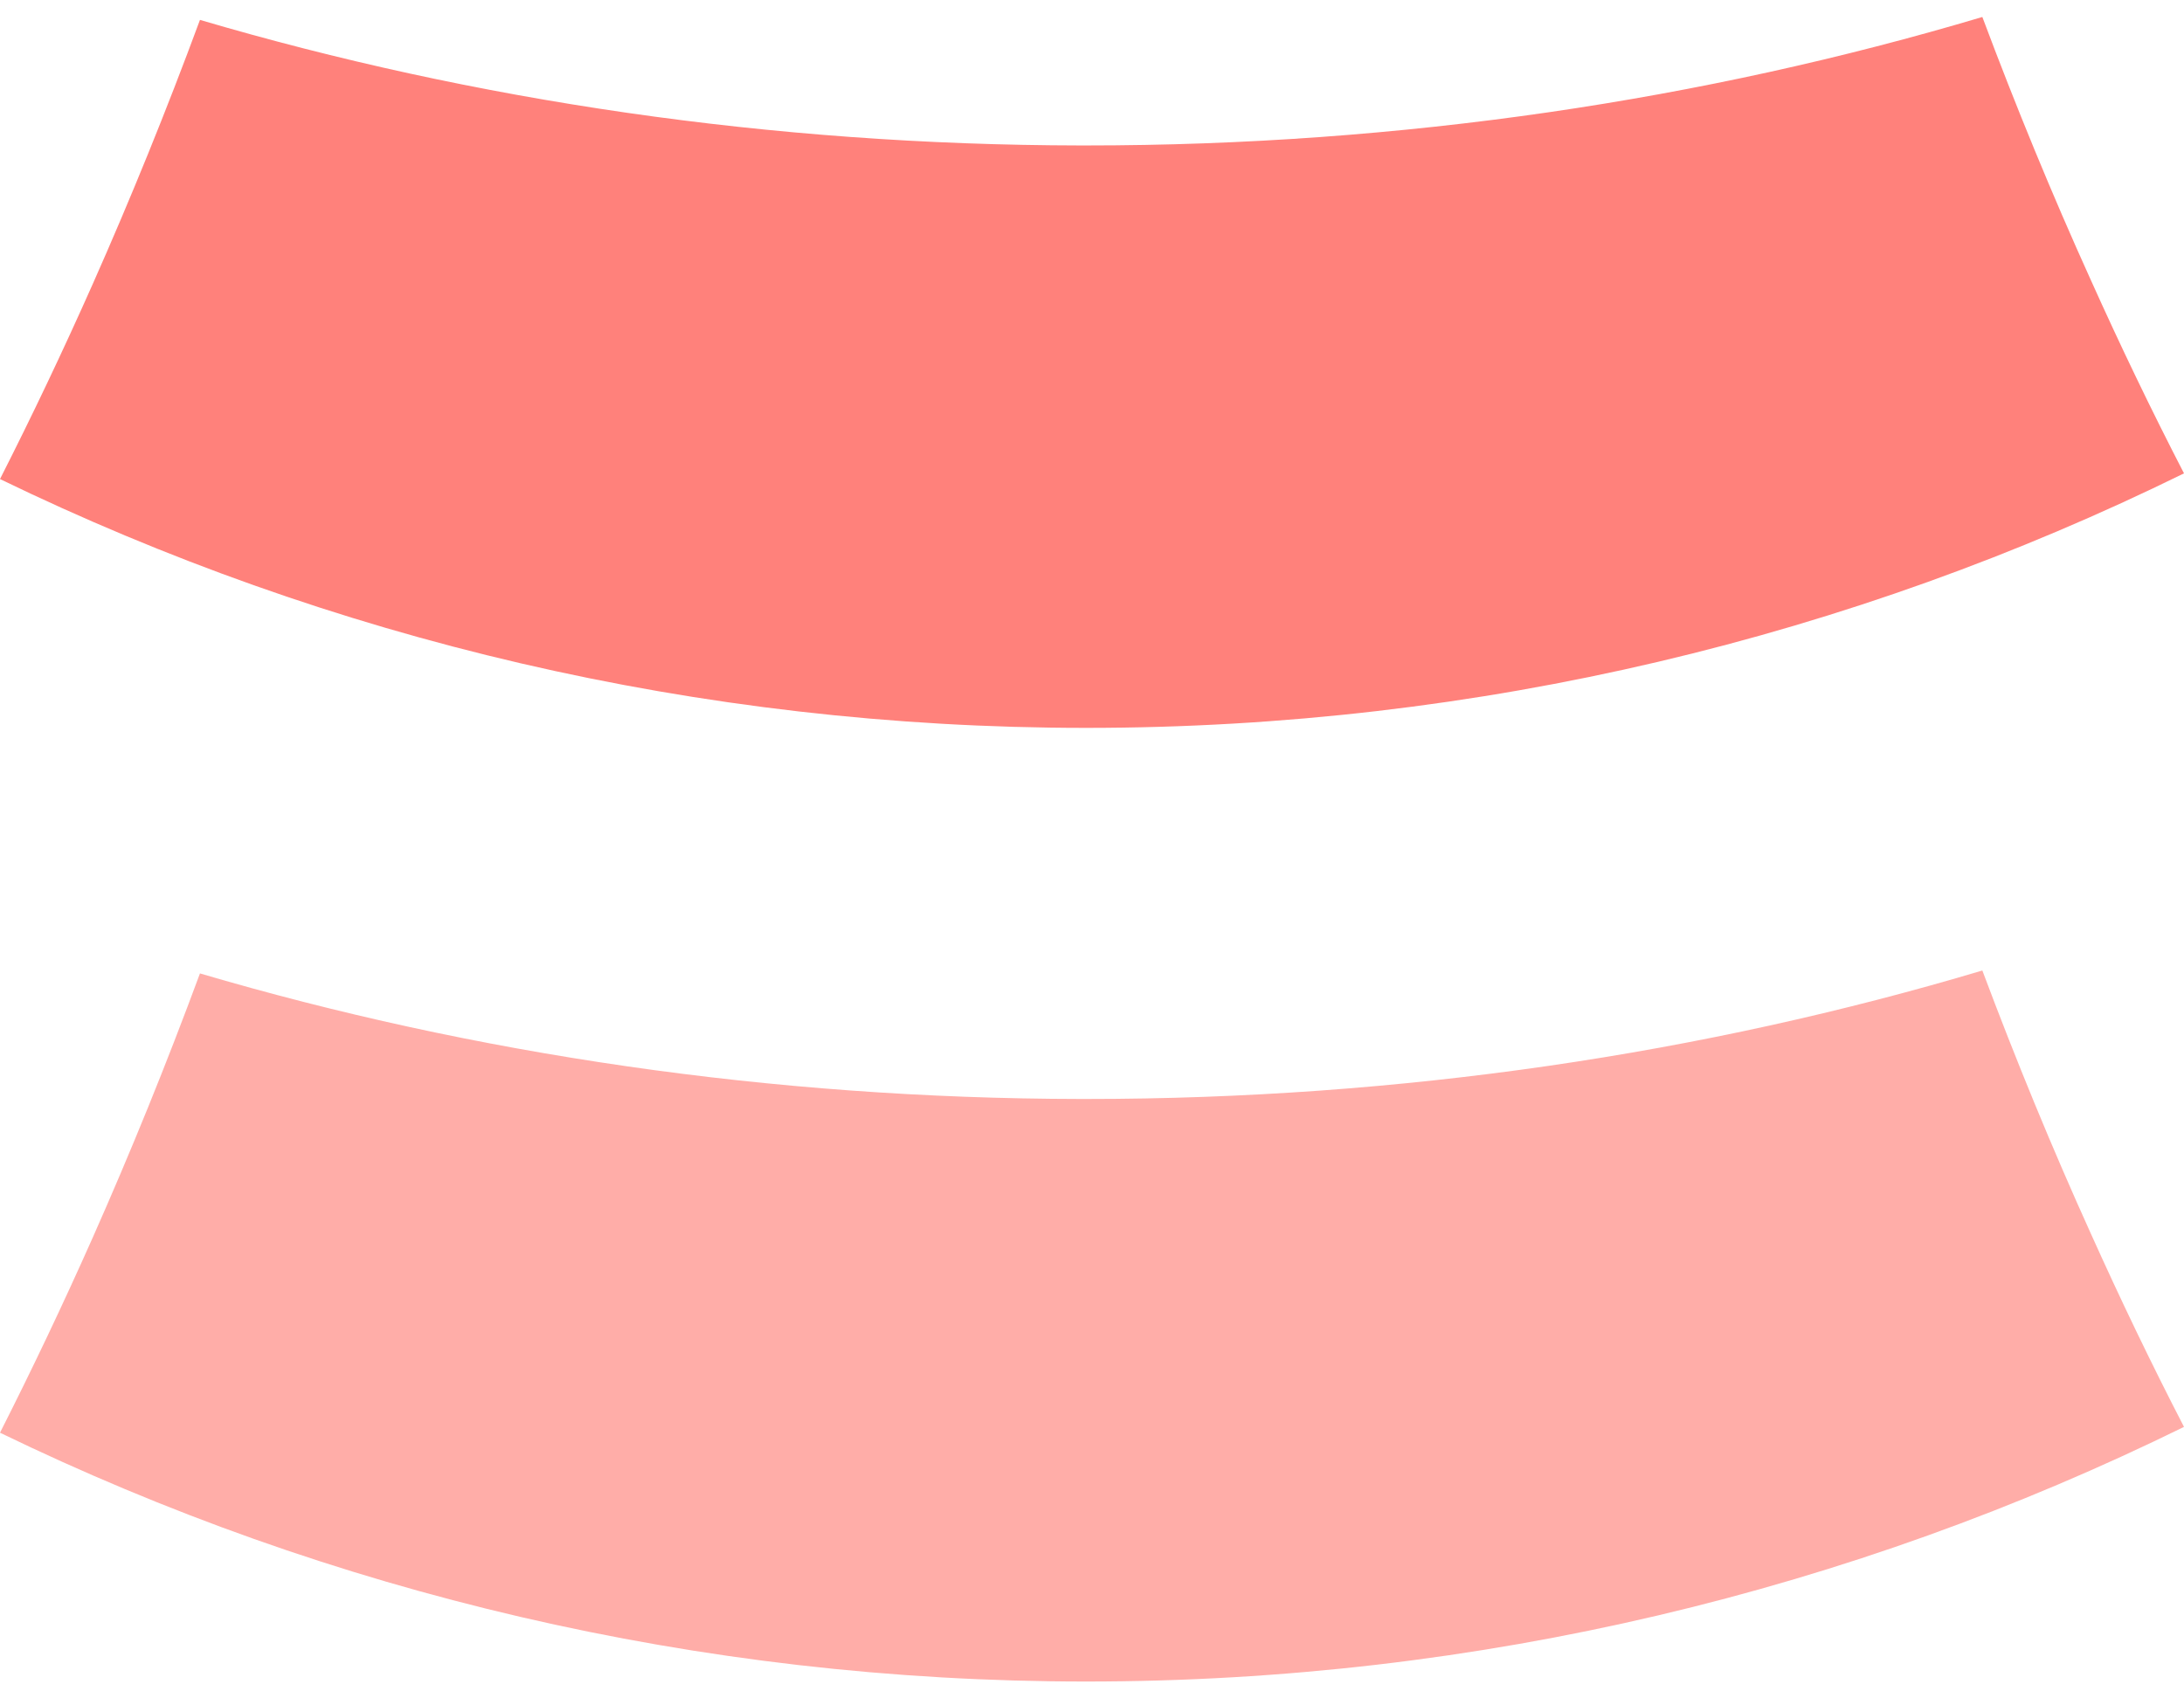 <svg width="18" height="14" viewBox="0 0 18 14" fill="none" xmlns="http://www.w3.org/2000/svg">
<path d="M8.951 6C5.747 6 2.711 5.264 0 3.949C0.265 3.427 0.52 2.891 0.764 2.342C1.077 1.637 1.372 0.911 1.648 0.164C3.906 0.829 6.351 1.195 8.903 1.199H8.951C11.553 1.199 14.043 0.824 16.338 0.14C16.616 0.882 16.913 1.604 17.231 2.306C17.476 2.851 17.732 3.383 18 3.902C15.264 5.247 12.195 6 8.951 6Z" fill="#FF817B"/>
<path d="M8.951 13.861C5.747 13.861 2.711 13.125 0 11.81C0.265 11.287 0.52 10.751 0.764 10.202C1.077 9.497 1.372 8.771 1.648 8.024C3.906 8.689 6.351 9.055 8.903 9.059H8.951C11.553 9.059 14.043 8.685 16.338 8C16.616 8.742 16.913 9.464 17.231 10.166C17.476 10.711 17.732 11.243 18 11.762C15.264 13.107 12.195 13.861 8.951 13.861Z" fill="#FFADA8"/>
</svg>

